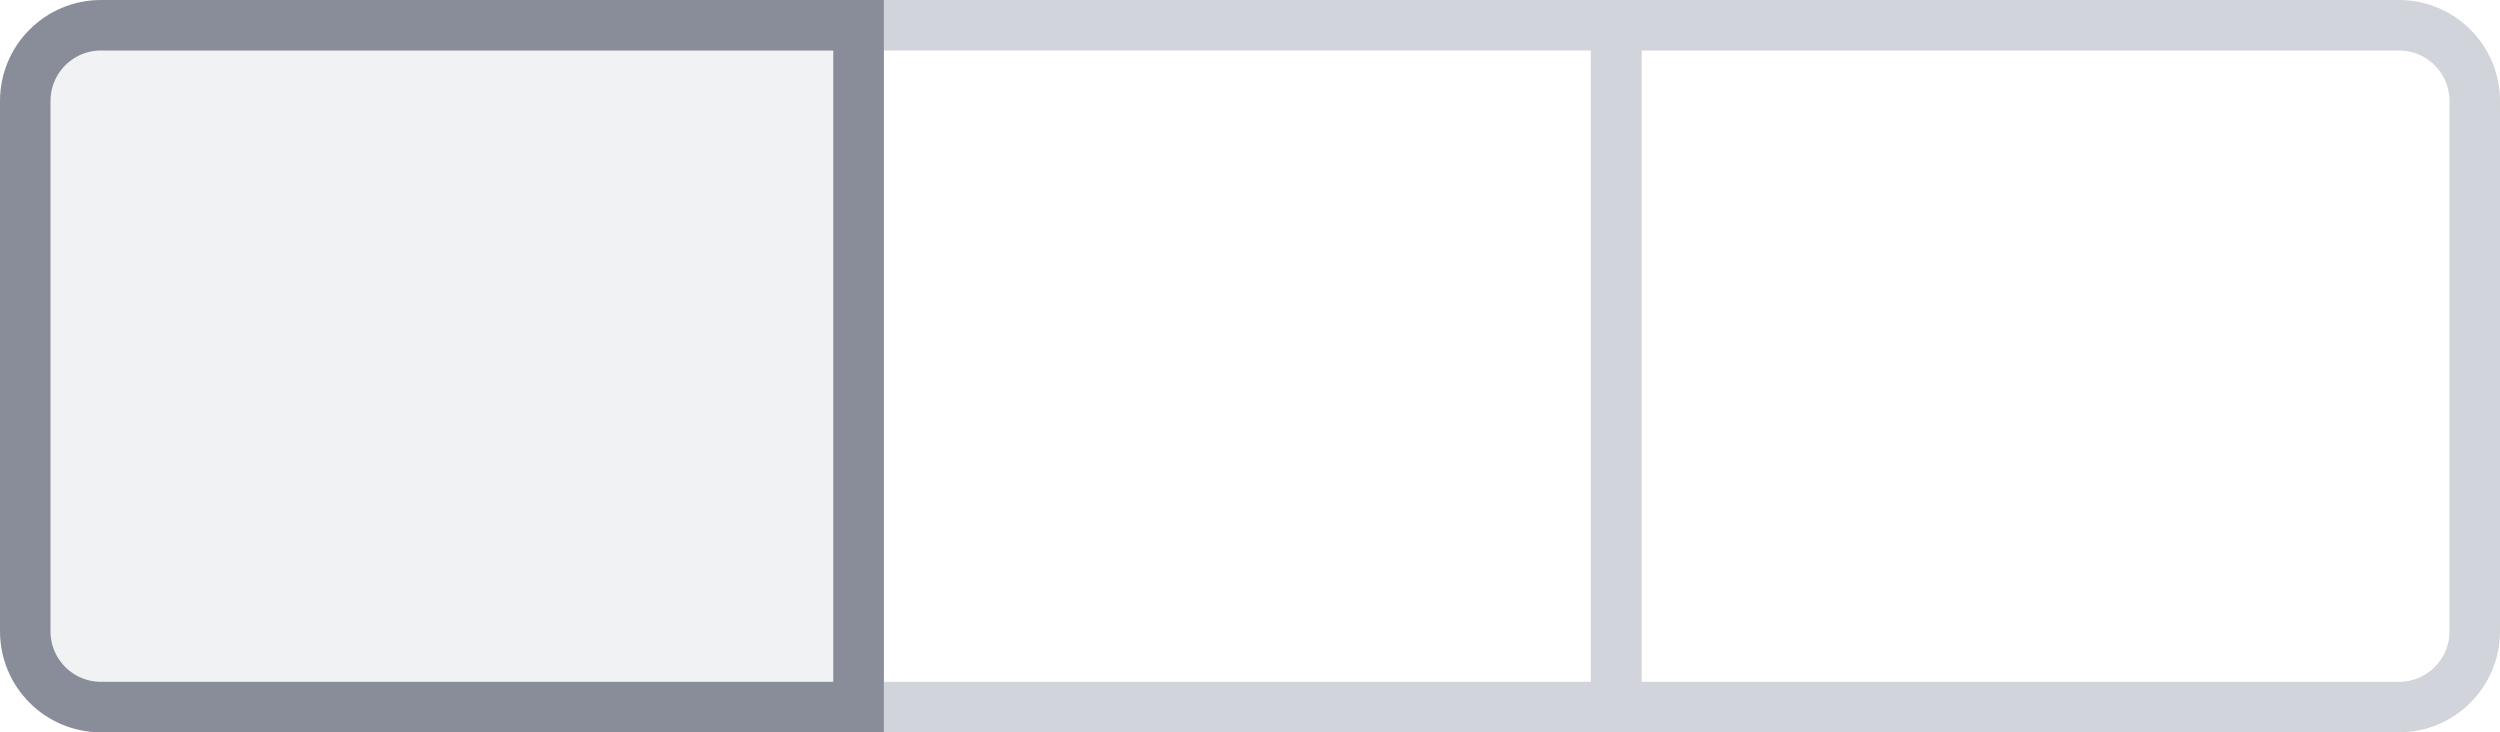 <svg width="99" height="29" viewBox="0 0 99 29" fill="none" xmlns="http://www.w3.org/2000/svg">
<rect x="34" y="1" width="30" height="27" stroke="#D1D4DB" stroke-width="2"/>
<path d="M64 1H95C96.657 1 98 2.343 98 4V25C98 26.657 96.657 28 95 28H64V1Z" stroke="#D1D4DB" stroke-width="2"/>
<path d="M1 4C1 2.343 2.343 1 4 1H34V28H4C2.343 28 1 26.657 1 25V4Z" fill="#D1D4DB" fill-opacity="0.3" stroke="#898D9A" stroke-width="2"/>
</svg>
